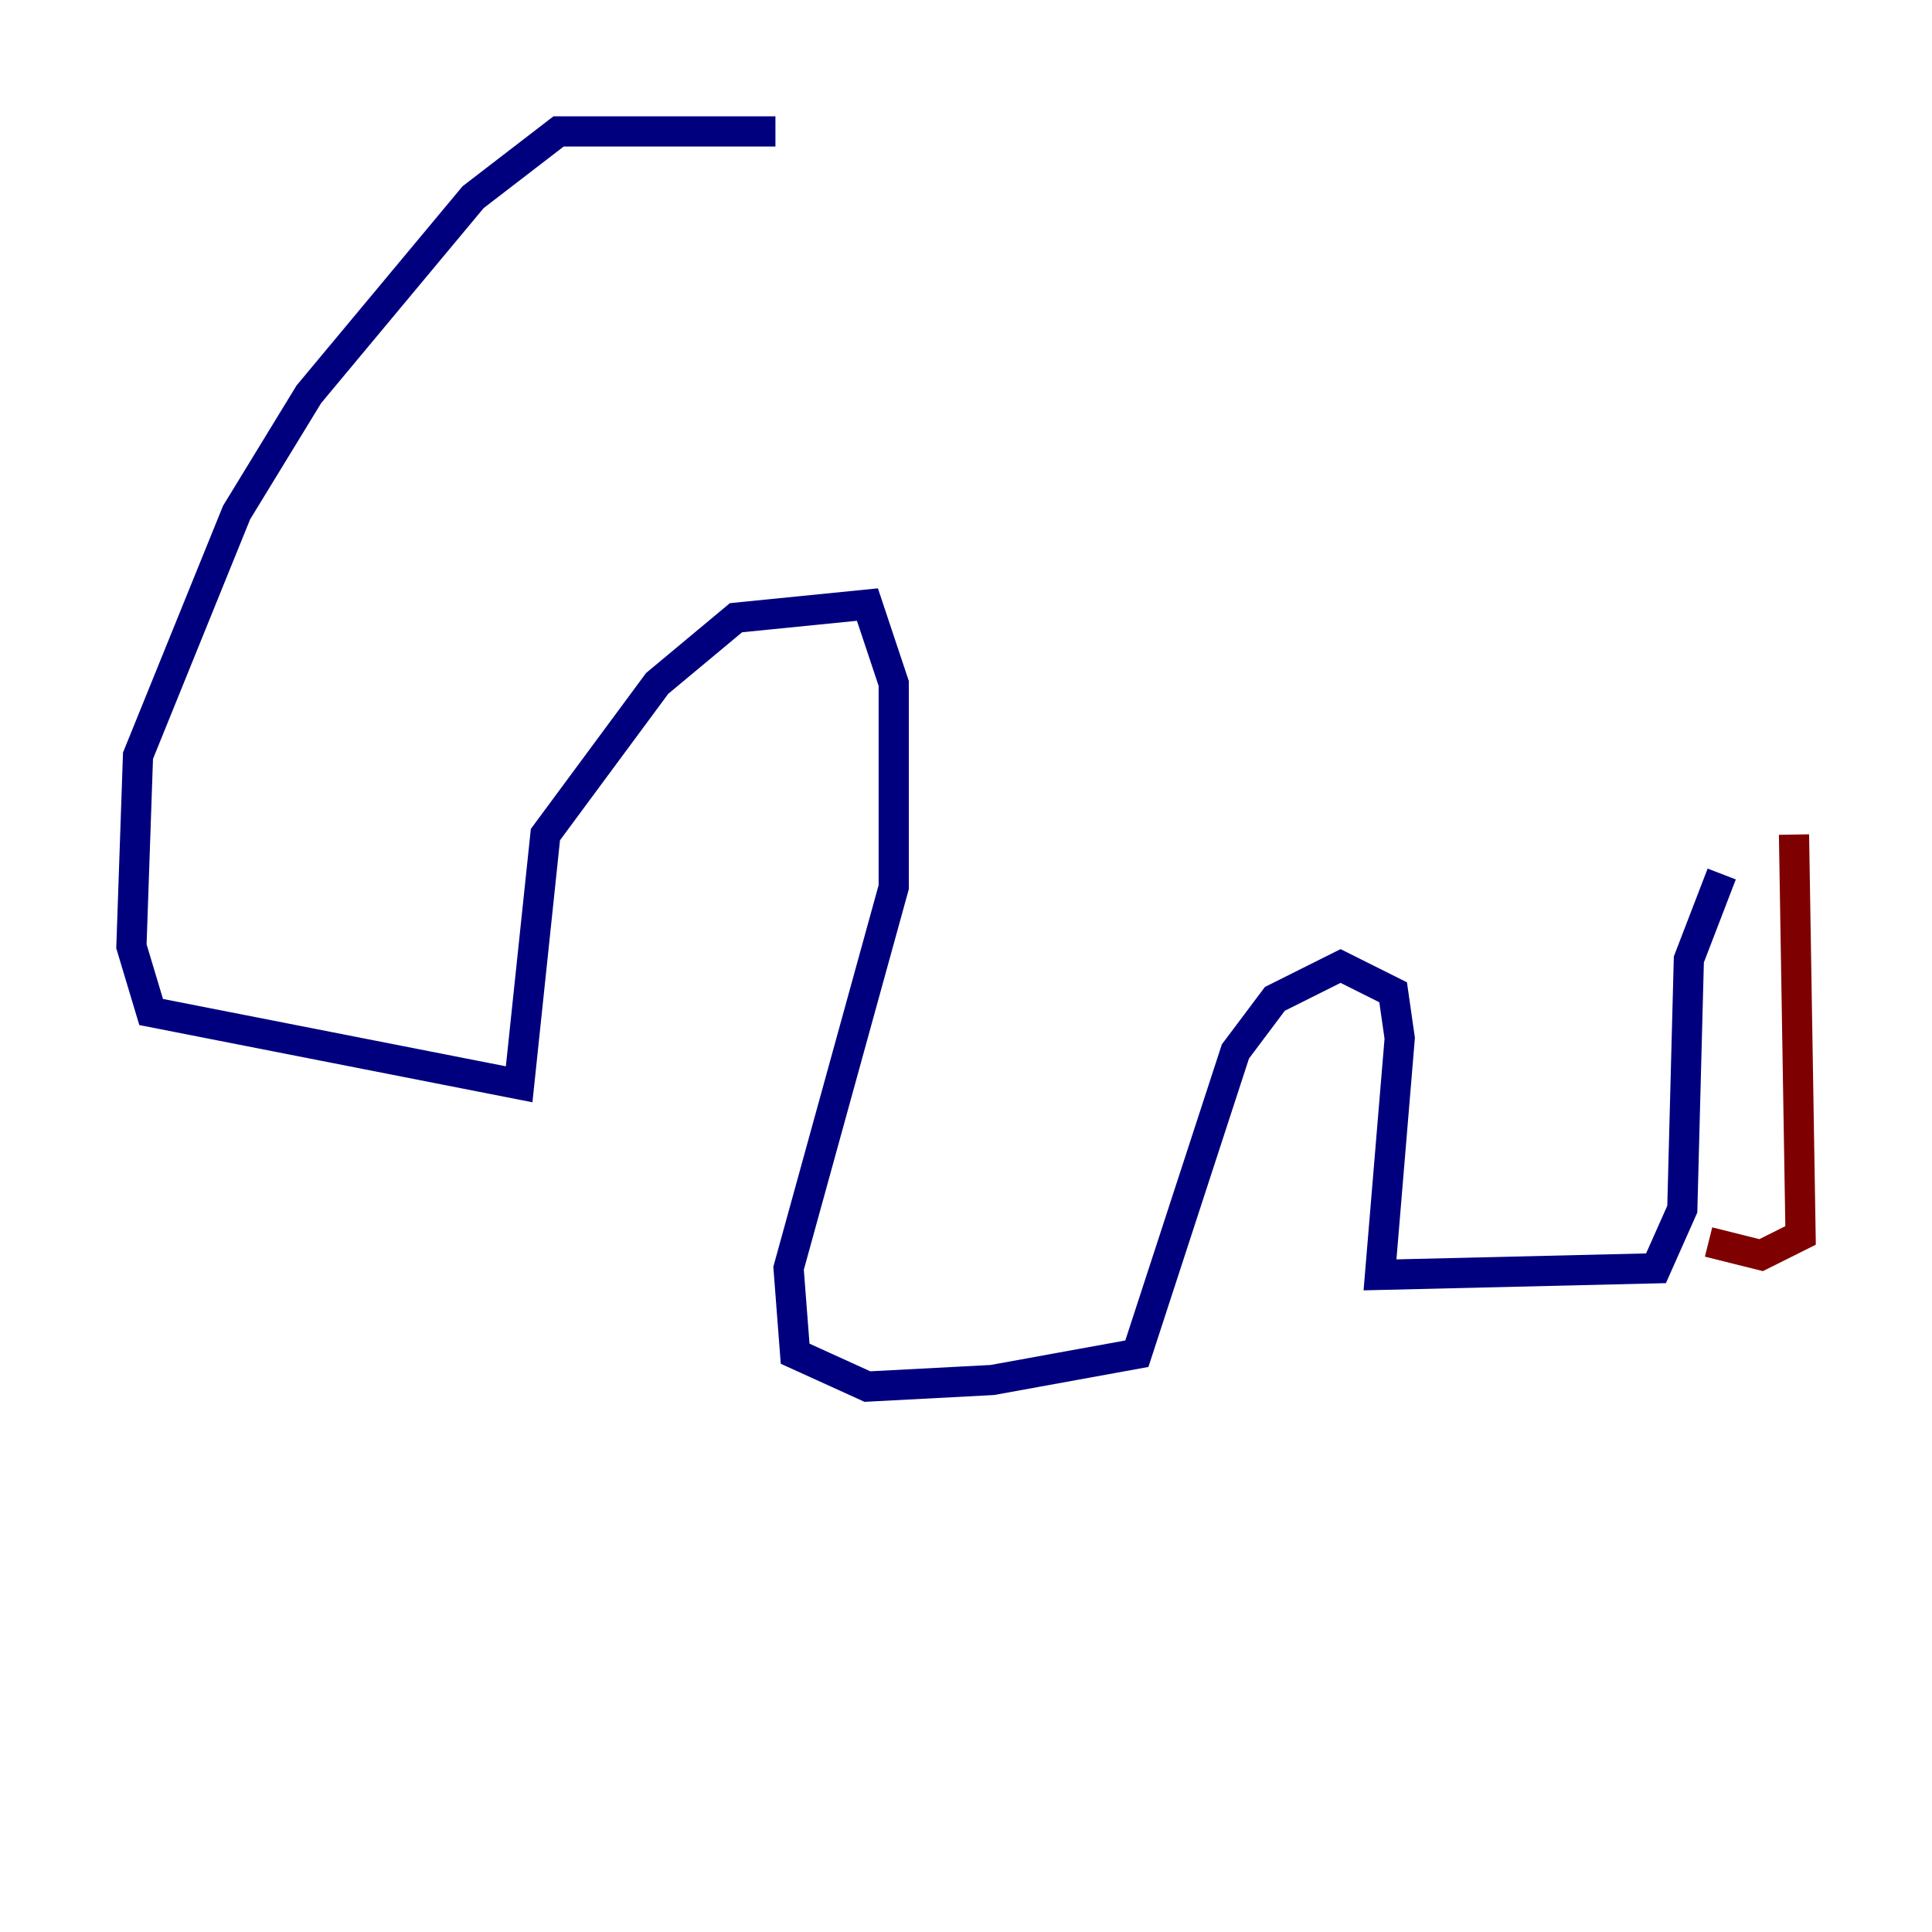 <?xml version="1.0" encoding="utf-8" ?>
<svg baseProfile="tiny" height="128" version="1.2" viewBox="0,0,128,128" width="128" xmlns="http://www.w3.org/2000/svg" xmlns:ev="http://www.w3.org/2001/xml-events" xmlns:xlink="http://www.w3.org/1999/xlink"><defs /><polyline fill="none" points="51.374,8.707 37.007,8.707 31.347,13.061 20.463,26.122 15.674,33.959 9.143,50.068 8.707,62.694 10.014,67.048 34.395,71.837 36.136,55.292 43.537,45.279 48.762,40.925 57.469,40.054 59.211,45.279 59.211,58.776 52.245,84.027 52.68,89.687 57.469,91.864 65.742,91.429 75.32,89.687 81.85,69.66 84.463,66.177 88.816,64.0 92.299,65.742 92.735,68.789 91.429,84.463 109.714,84.027 111.456,80.109 111.891,63.565 114.068,57.905" stroke="#00007f" stroke-width="2" /><polyline fill="none" points="113.197,82.286 116.68,83.156 119.293,81.85 118.857,55.292" stroke="#7f0000" stroke-width="2" /></svg>